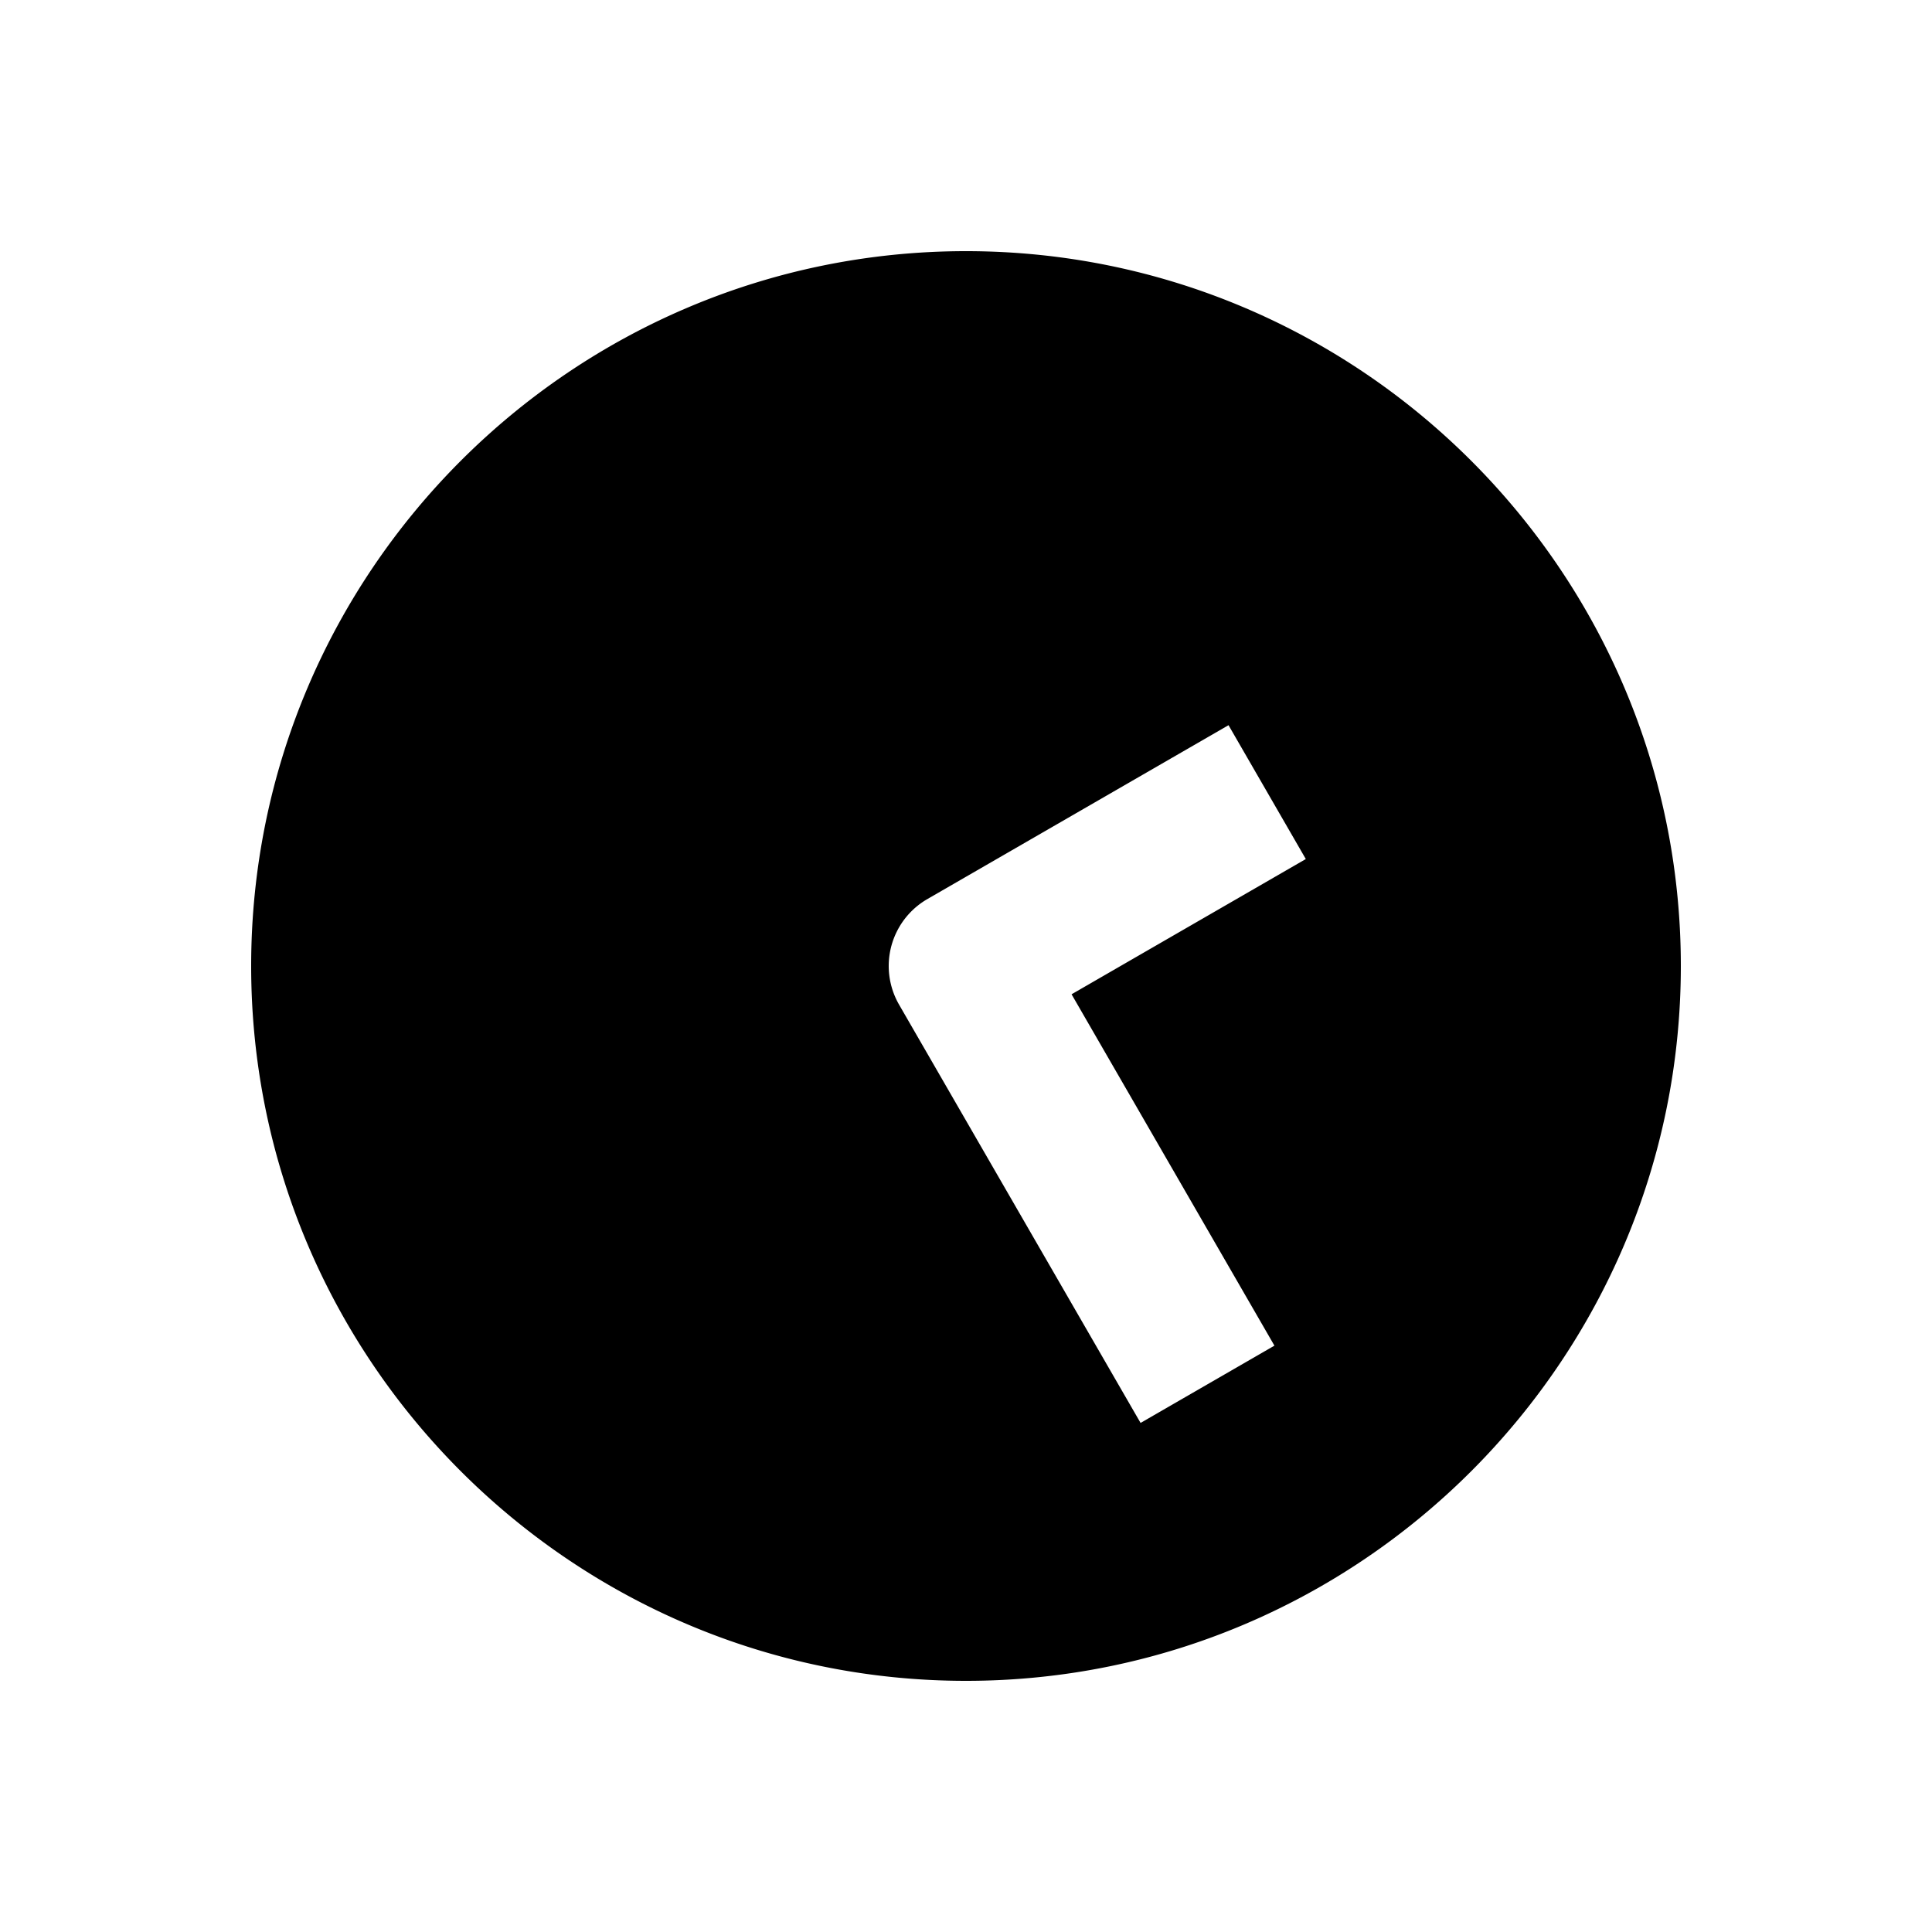 <svg xmlns="http://www.w3.org/2000/svg" width="1000" height="1000"><path d="M500 130c-203.99 0-370 166.01-370 370s166.01 370 370 370 370-166.01 370-370-166.01-370-370-370zm135.885 245.36 40 69.28-34.64 20-86.604 50 85 147.225 20 34.64-69.282 40-20-34.64L465.36 520a40.004 40.004 0 0 1-5.015-14.78A40.004 40.004 0 0 1 480 465.36l121.244-70 34.64-20z" style="-inkscape-stroke:none" stroke-width="60"/></svg>